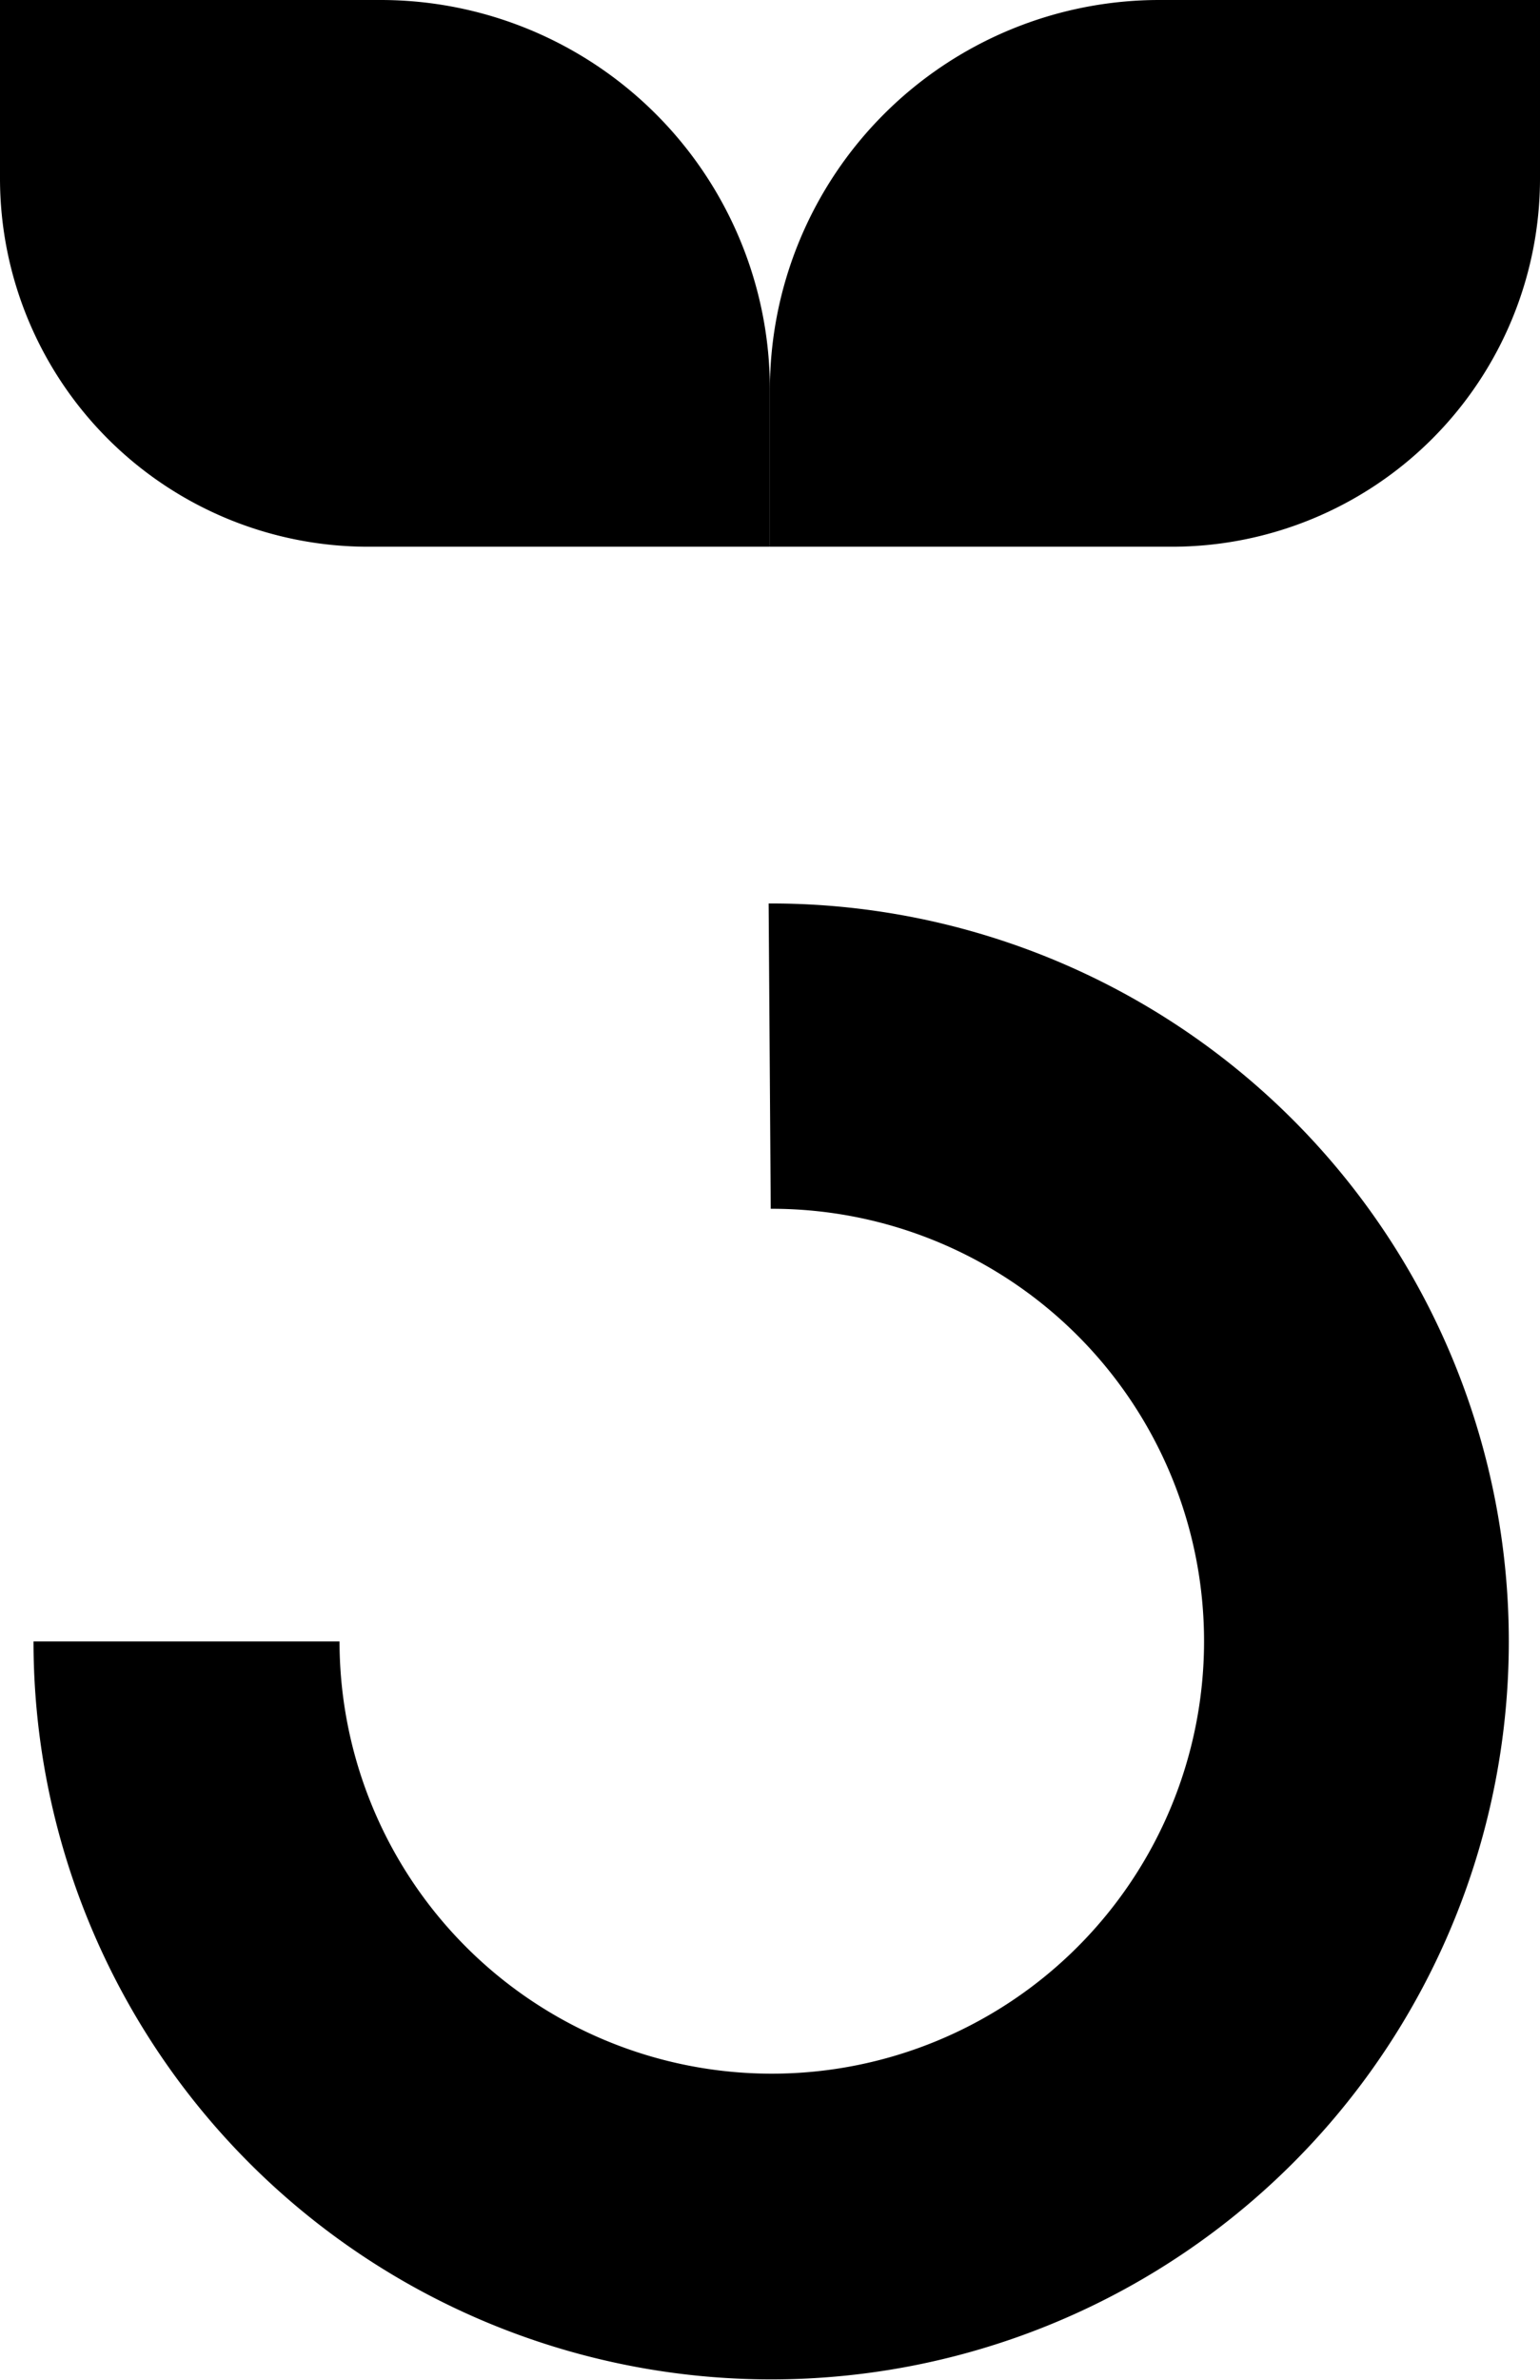 <svg xmlns="http://www.w3.org/2000/svg" viewBox="0 0 73.07 112.89"><g id="Layer_2" data-name="Layer 2"><g id="Layer_1-2" data-name="Layer 1"><path d="M36.47,42.81h0l.1,14.52h.07A20.51,20.51,0,1,1,16.11,77.85H1.59a35,35,0,1,0,34.88-35Z"/><path d="M36.53,25.93H17.47A17.47,17.47,0,0,1,0,8.46V0H18.06A18.47,18.47,0,0,1,36.53,18.47Z"/><path d="M36.53,25.93H55.6A17.47,17.47,0,0,0,73.07,8.46V0H55A18.48,18.48,0,0,0,36.53,18.47Z"/></g></g></svg>